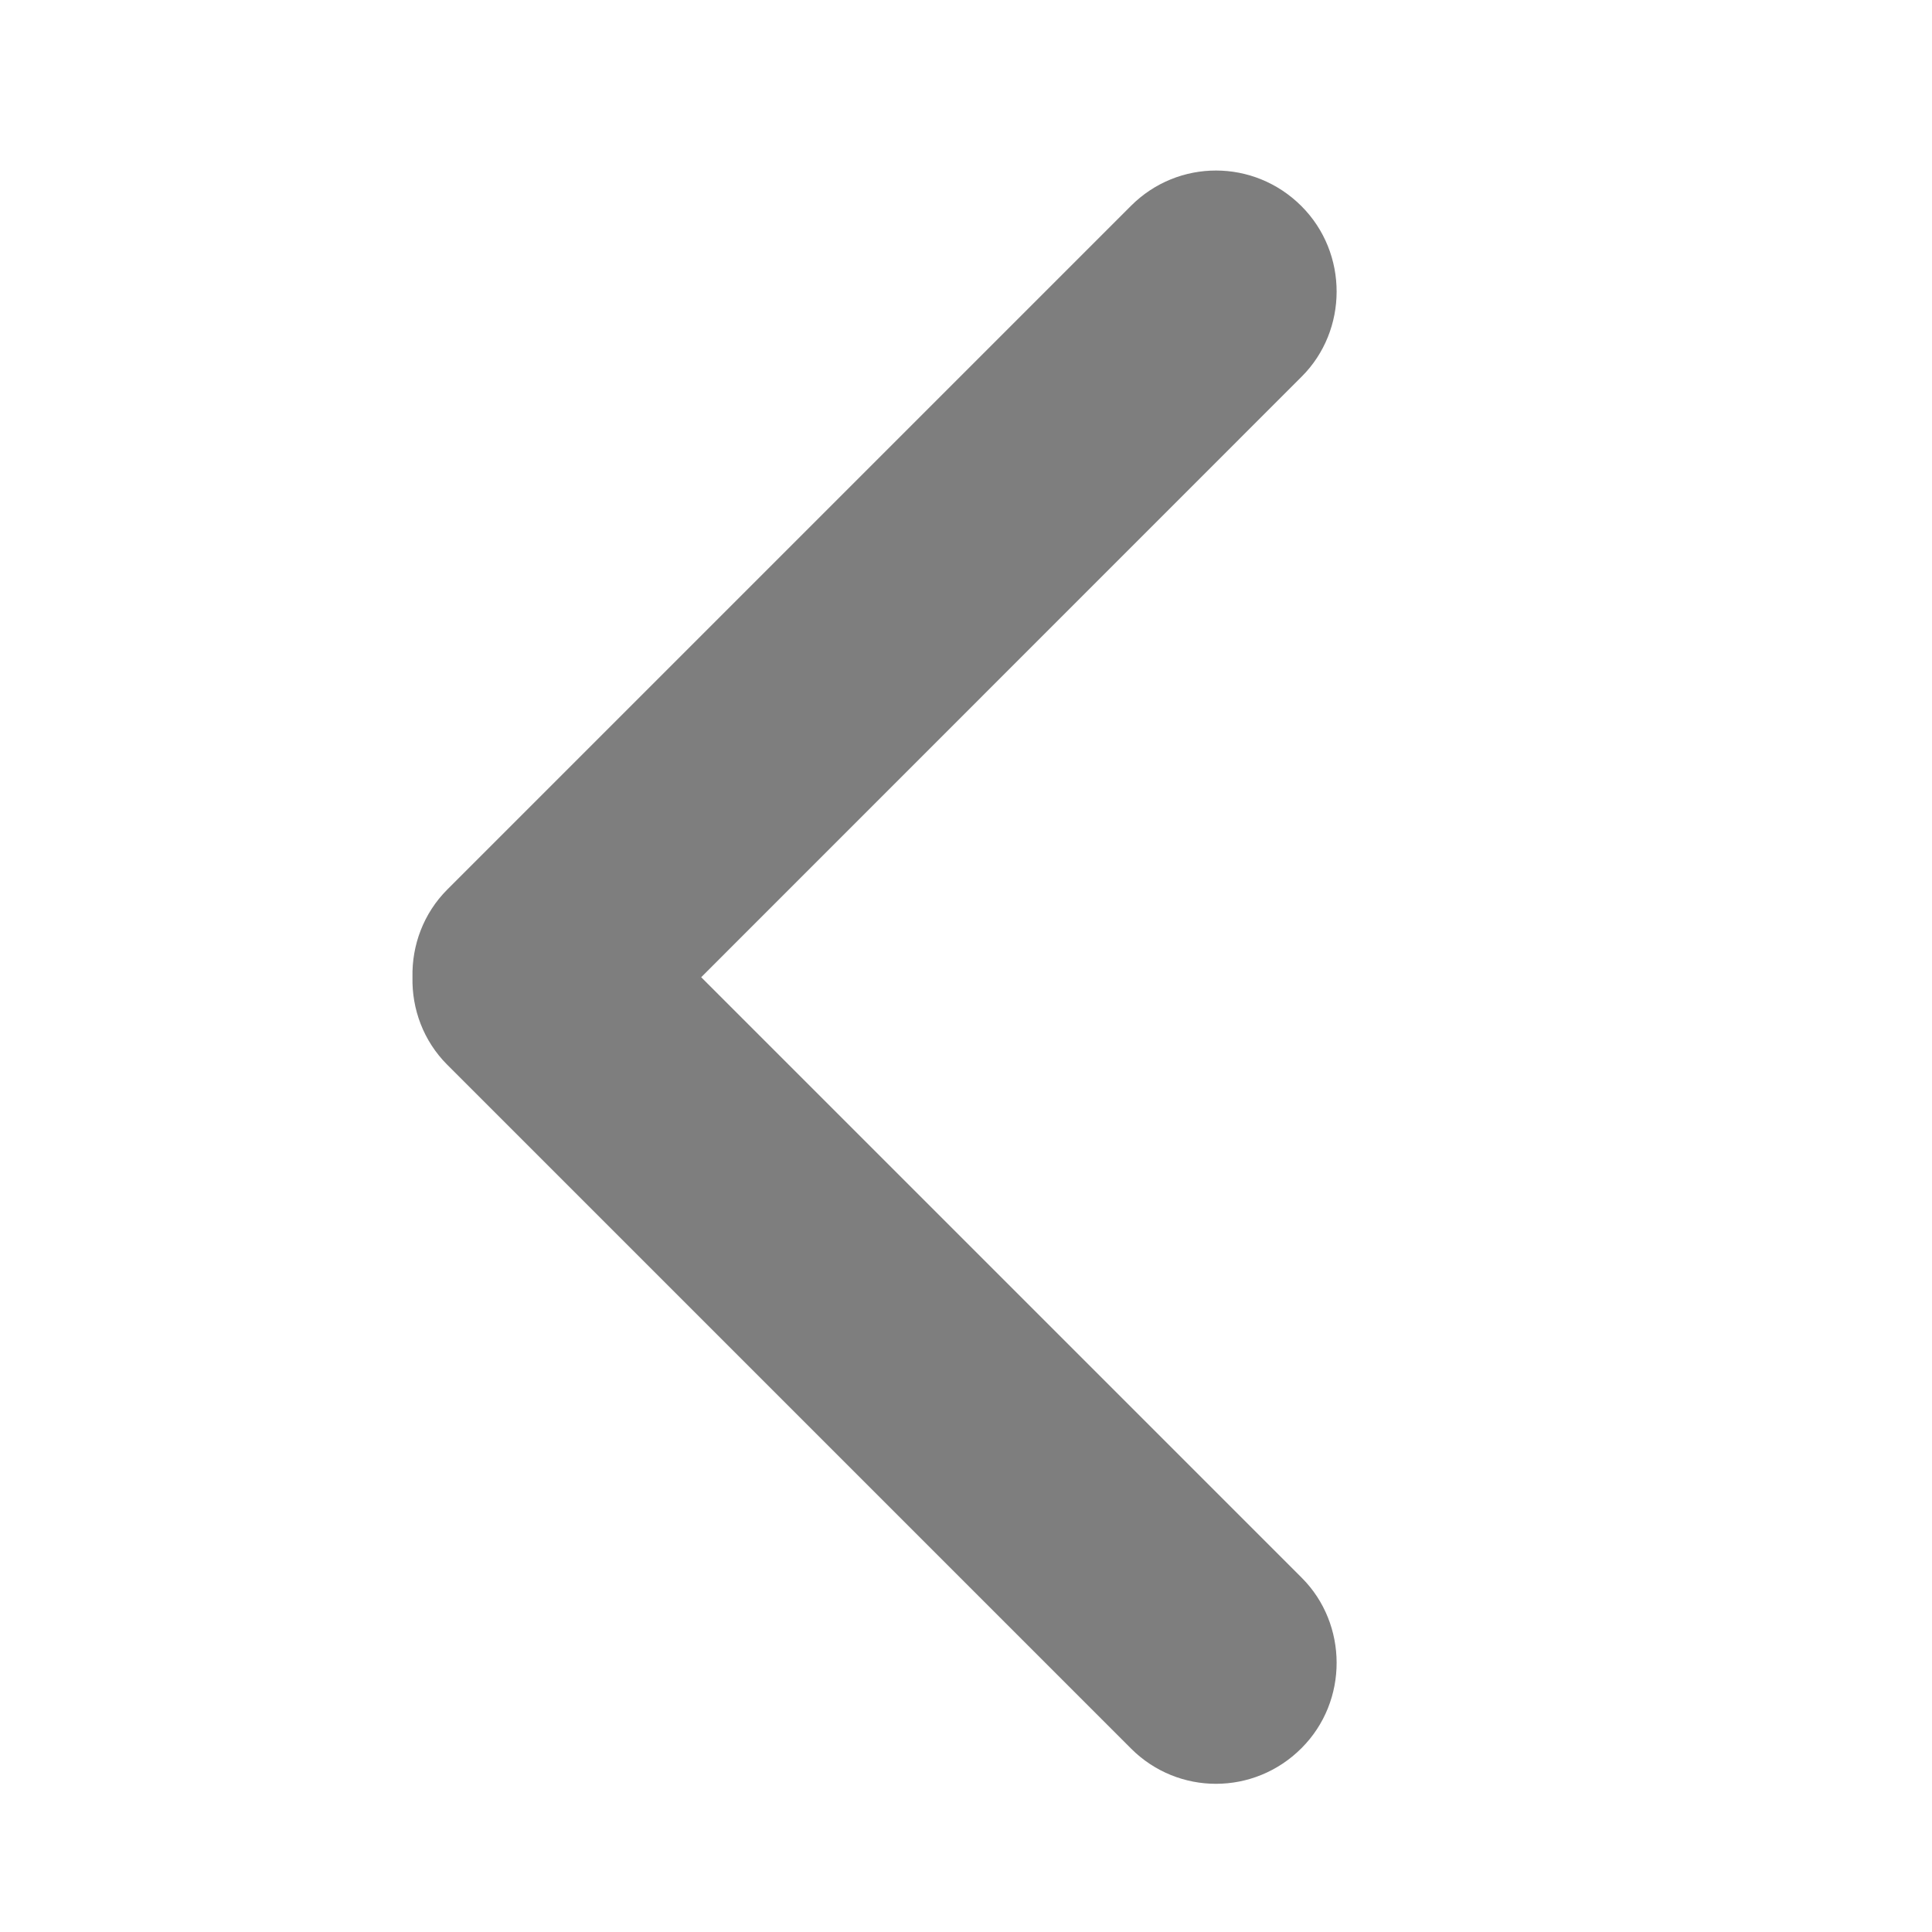 <?xml version="1.0" encoding="UTF-8"?>
<svg width="16px" height="16px" viewBox="0 0 16 16" version="1.1" xmlns="http://www.w3.org/2000/svg" xmlns:xlink="http://www.w3.org/1999/xlink">
    <!-- Generator: Sketch 43.1 (39012) - http://www.bohemiancoding.com/sketch -->
    <title>ic_上一页</title>
    <desc>Created with Sketch.</desc>
    <defs></defs>
    <g id="Symbols" stroke="none" stroke-width="1" fill="none" fill-rule="evenodd">
        <g id="ic_上一页">
            <g>
                <rect id="Rectangle-8" fill-opacity="0" fill="#D8D8D8" x="0" y="0" width="16" height="16"></rect>
                <path d="M5.807,8.093 L10.781,3.118 C11.163,2.736 11.169,2.098 10.778,1.707 C10.385,1.314 9.756,1.315 9.367,1.704 L3.704,7.367 C3.507,7.564 3.41,7.829 3.416,8.093 C3.41,8.357 3.507,8.621 3.704,8.818 L9.367,14.481 C9.756,14.87 10.385,14.871 10.778,14.478 C11.169,14.088 11.163,13.449 10.781,13.067 L5.807,8.093 Z" id="Combined-Shape" fill="#7E7E7E"></path>
            </g>
        </g>
    </g>
</svg>